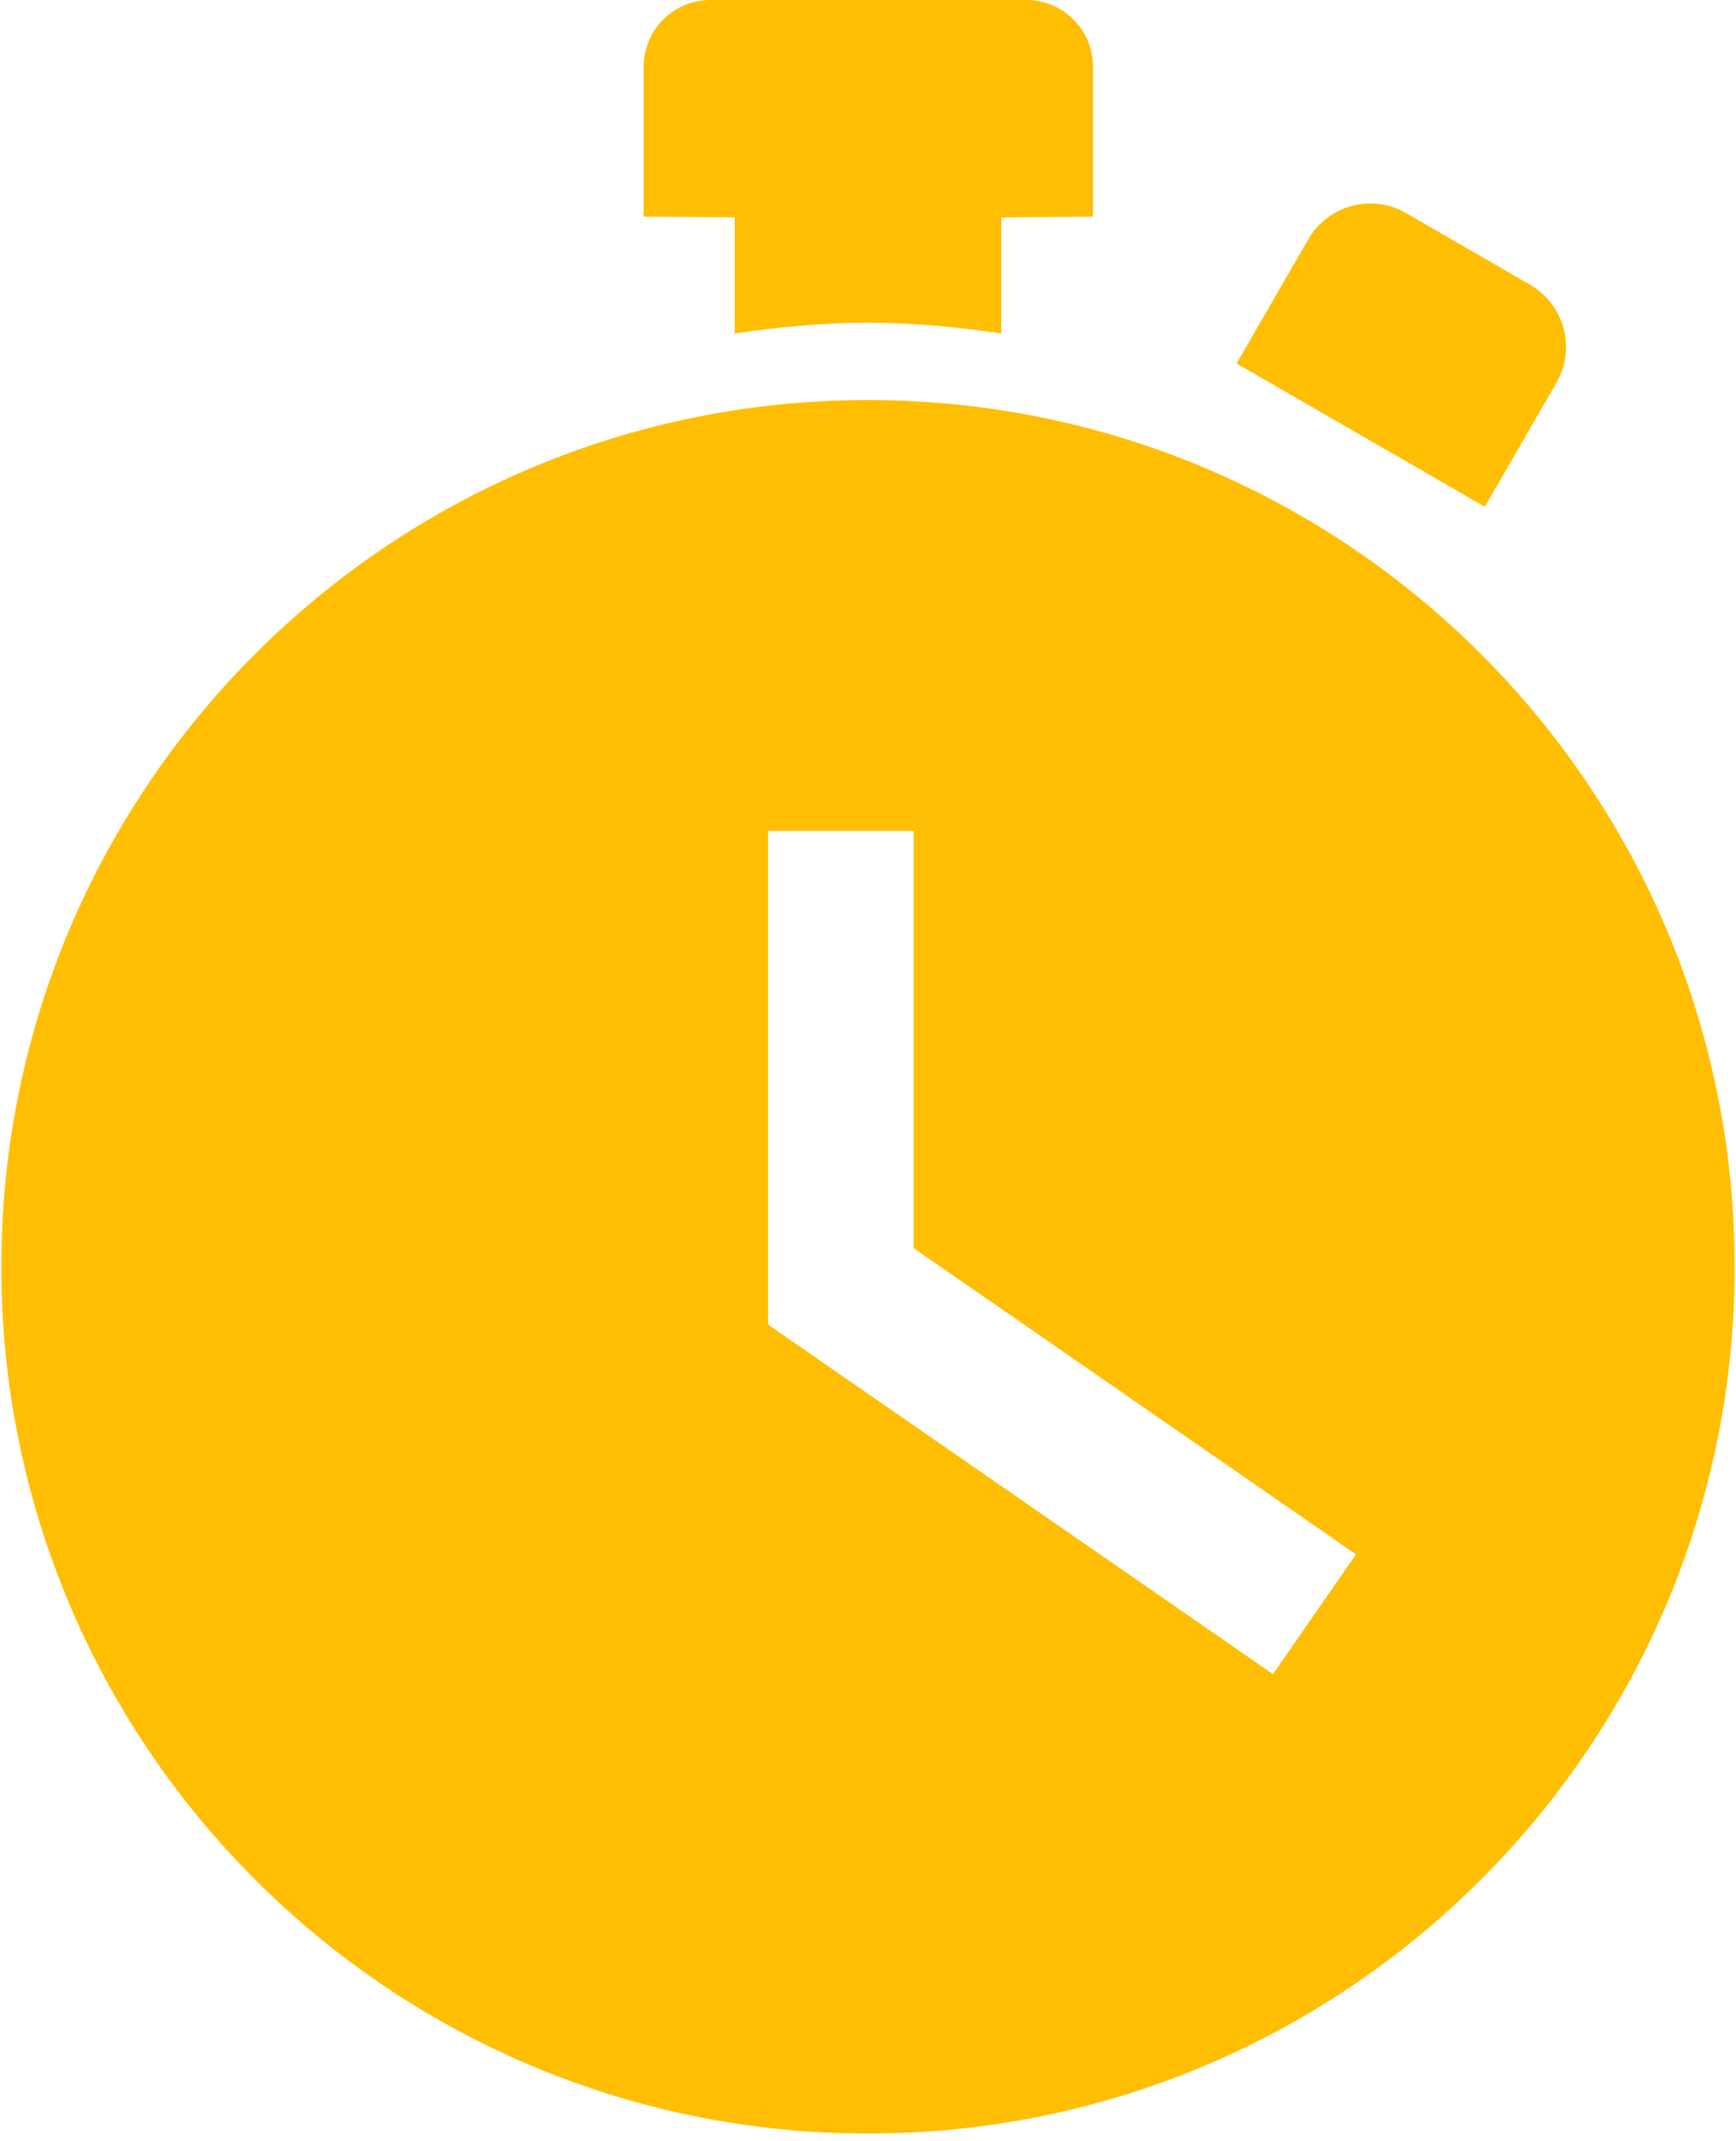 <?xml version="1.0" encoding="UTF-8"?>
<svg width="30px" height="37px" viewBox="0 0 30 37" version="1.1" xmlns="http://www.w3.org/2000/svg" xmlns:xlink="http://www.w3.org/1999/xlink">
    <!-- Generator: sketchtool 64 (101010) - https://sketch.com -->
    <title>A3C4CBAD-5D3B-41AA-BEB8-1F63770B4B80</title>
    <desc>Created with sketchtool.</desc>
    <g id="Page-1" stroke="none" stroke-width="1" fill="none" fill-rule="evenodd">
        <g id="Tasker-timer" transform="translate(-16, -94)" fill="#FFBE02" fill-rule="nonzero">
            <g id="timer" transform="translate(16, 94)">
                <path d="M22.607,4.138 L21.369,6.281 L25.659,8.757 L26.897,6.614 C27.238,6.02 27.035,5.265 26.443,4.921 L24.3,3.683 C23.707,3.34 22.95,3.543 22.607,4.138 Z" id="Path"></path>
                <path d="M15,5.576 C15.783,5.576 16.548,5.653 17.304,5.761 L17.304,3.756 L18.888,3.744 L18.888,1.152 C18.888,0.515 18.373,0 17.736,0 L12.276,0 C11.639,0 11.124,0.515 11.124,1.152 L11.124,3.744 L12.696,3.756 L12.696,5.761 C13.452,5.653 14.217,5.576 15,5.576 Z" id="Path"></path>
                <path d="M15,6.913 C6.728,6.913 0.023,13.618 0.023,21.89 C0.023,30.162 6.728,36.867 15,36.867 C23.272,36.867 29.977,30.162 29.977,21.89 C29.977,13.618 23.272,6.913 15,6.913 Z M21.999,28.929 L13.272,22.888 L13.272,14.358 L15.79,14.358 L15.79,21.568 L23.433,26.859 L21.999,28.929 Z" id="Shape"></path>
            </g>
        </g>
    </g>
</svg>